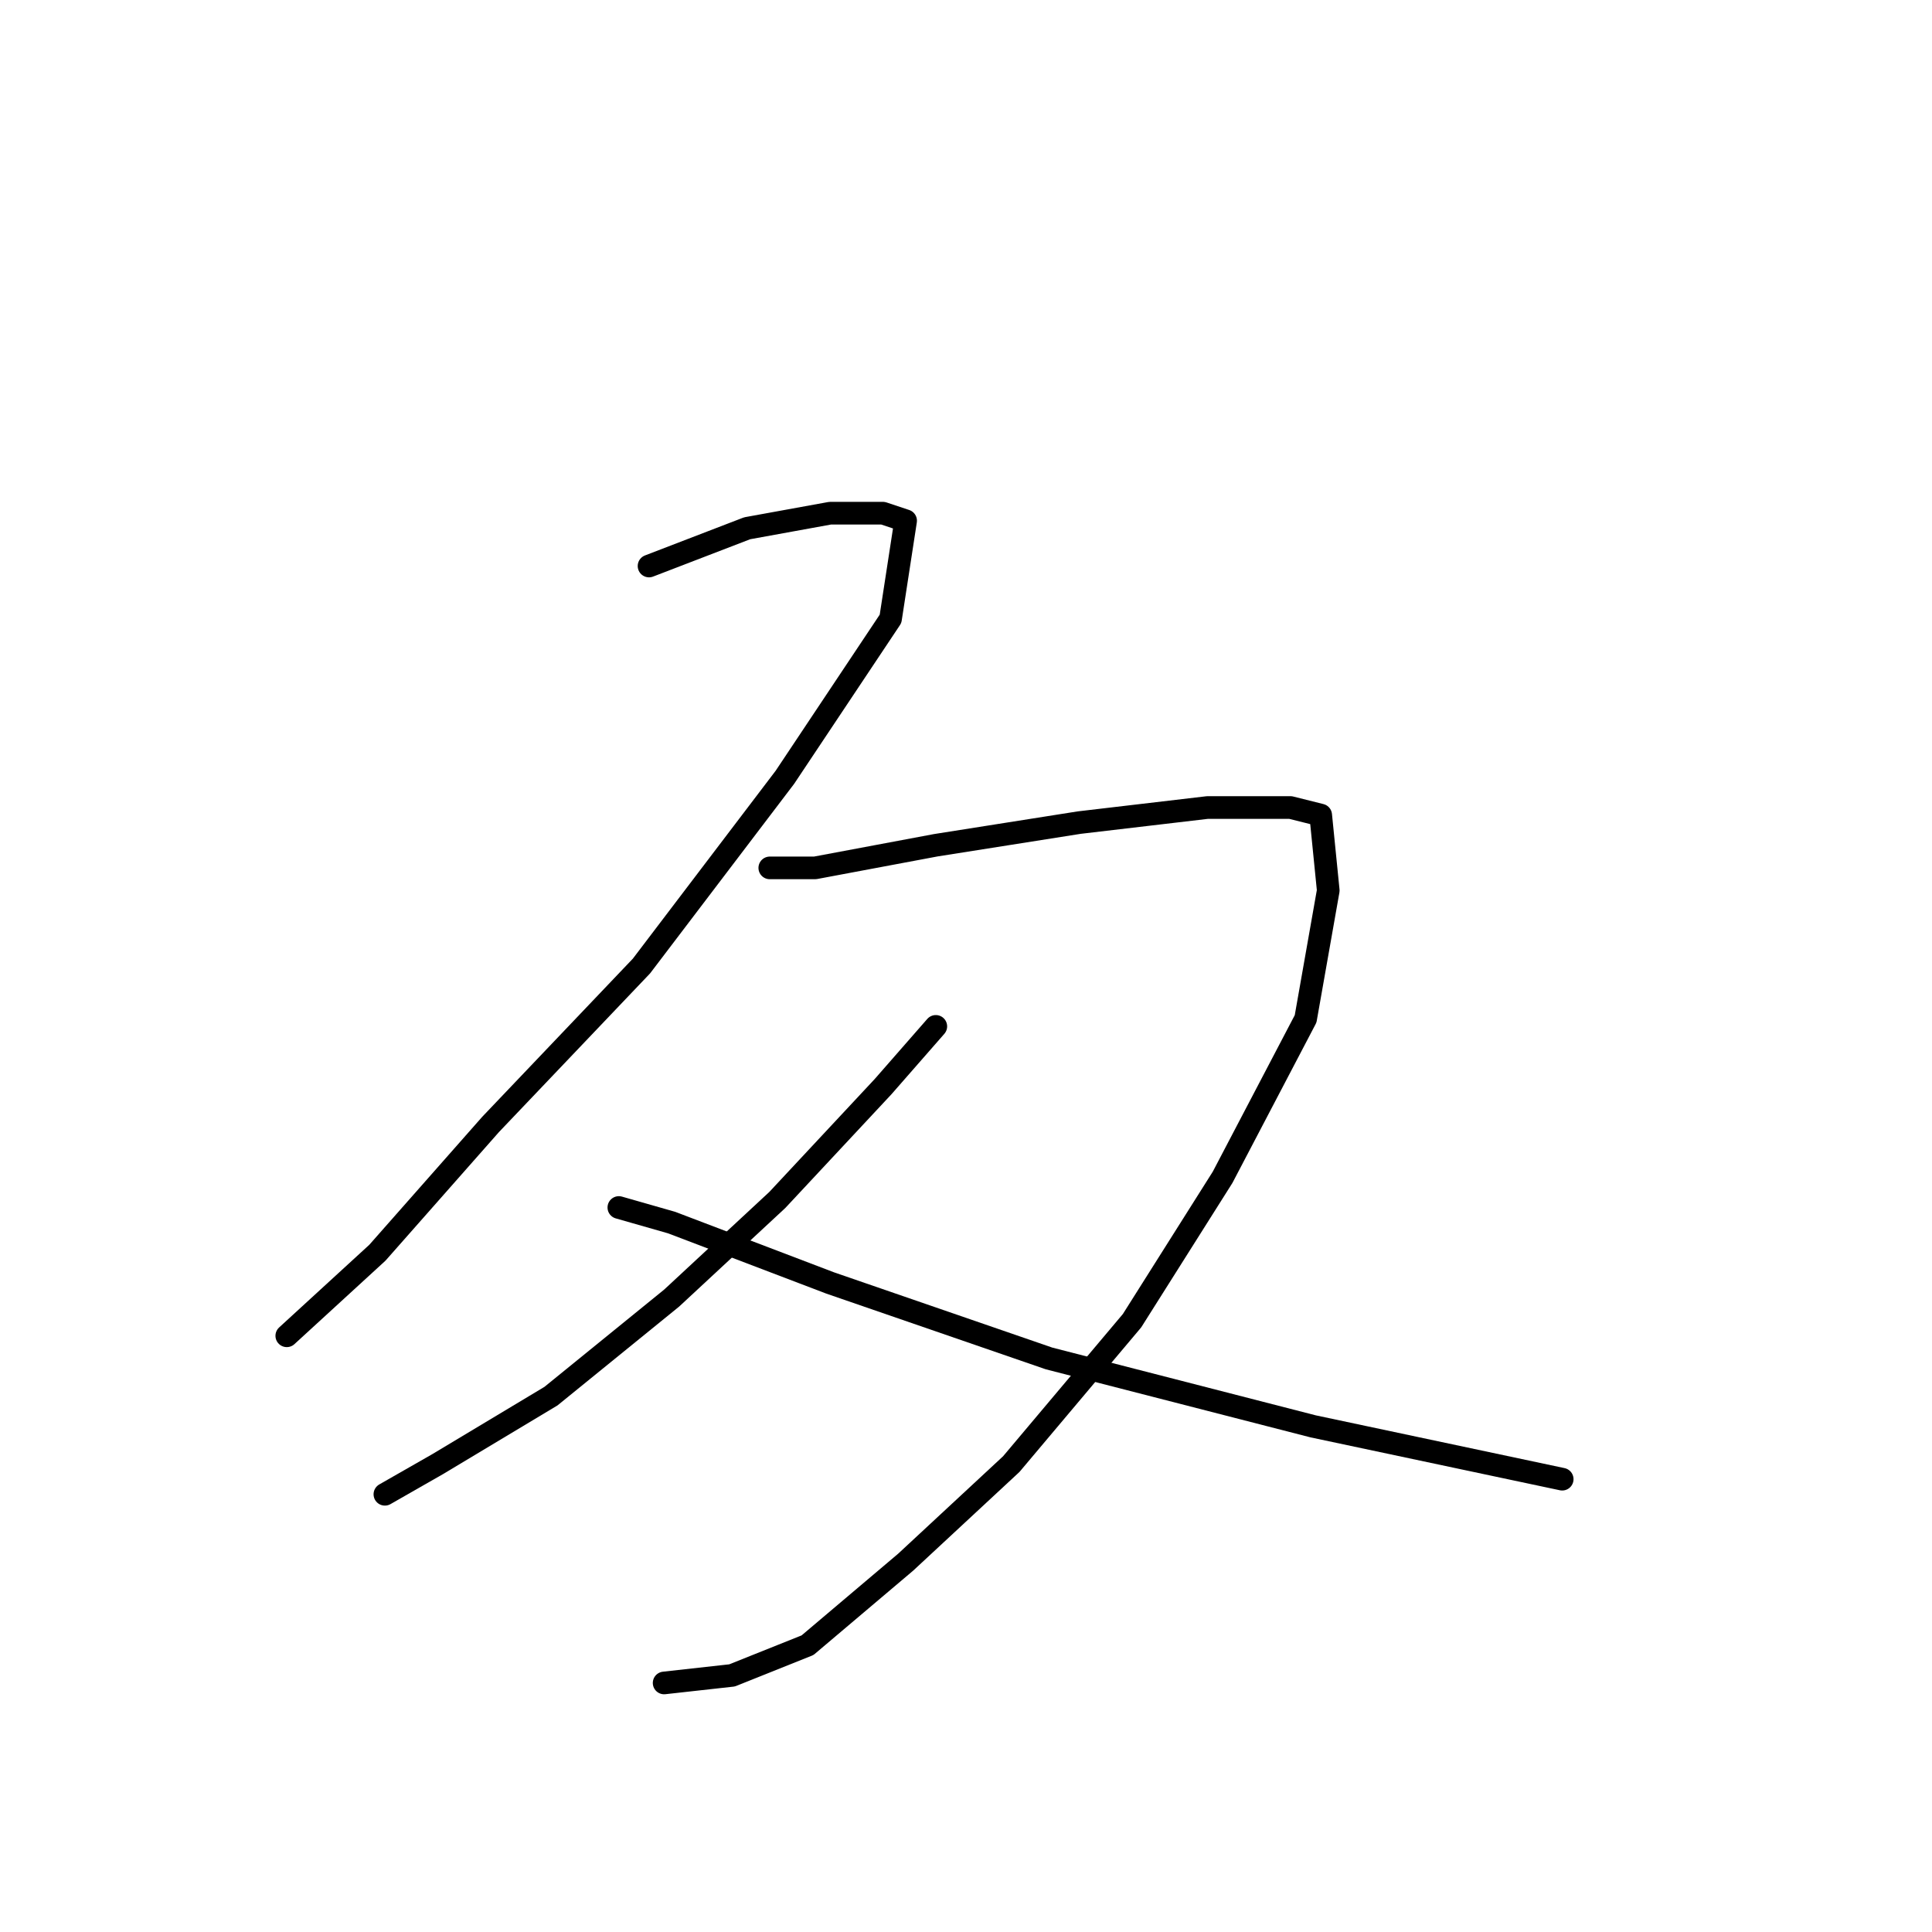 <?xml version="1.0" standalone="no"?>
    <svg width="256" height="256" xmlns="http://www.w3.org/2000/svg" version="1.1">
    <polyline stroke="black" stroke-width="3" stroke-linecap="round" fill="transparent" stroke-linejoin="round" points="86 75 99 70 110 68 117 68 120 69 118 82 104 103 85 128 65 149 50 166 38 177 38 177 " />
        <polyline stroke="black" stroke-width="3" stroke-linecap="round" fill="transparent" stroke-linejoin="round" points="102 115 108 115 124 112 143 109 160 107 171 107 175 108 176 118 173 135 162 156 150 175 134 194 120 207 107 218 97 222 88 223 88 223 " />
        <polyline stroke="black" stroke-width="3" stroke-linecap="round" fill="transparent" stroke-linejoin="round" points="124 136 117 144 103 159 89 172 73 185 58 194 51 198 51 198 " />
        <polyline stroke="black" stroke-width="3" stroke-linecap="round" fill="transparent" stroke-linejoin="round" points="82 160 89 162 110 170 139 180 174 189 207 196 207 196 " />
        </svg>